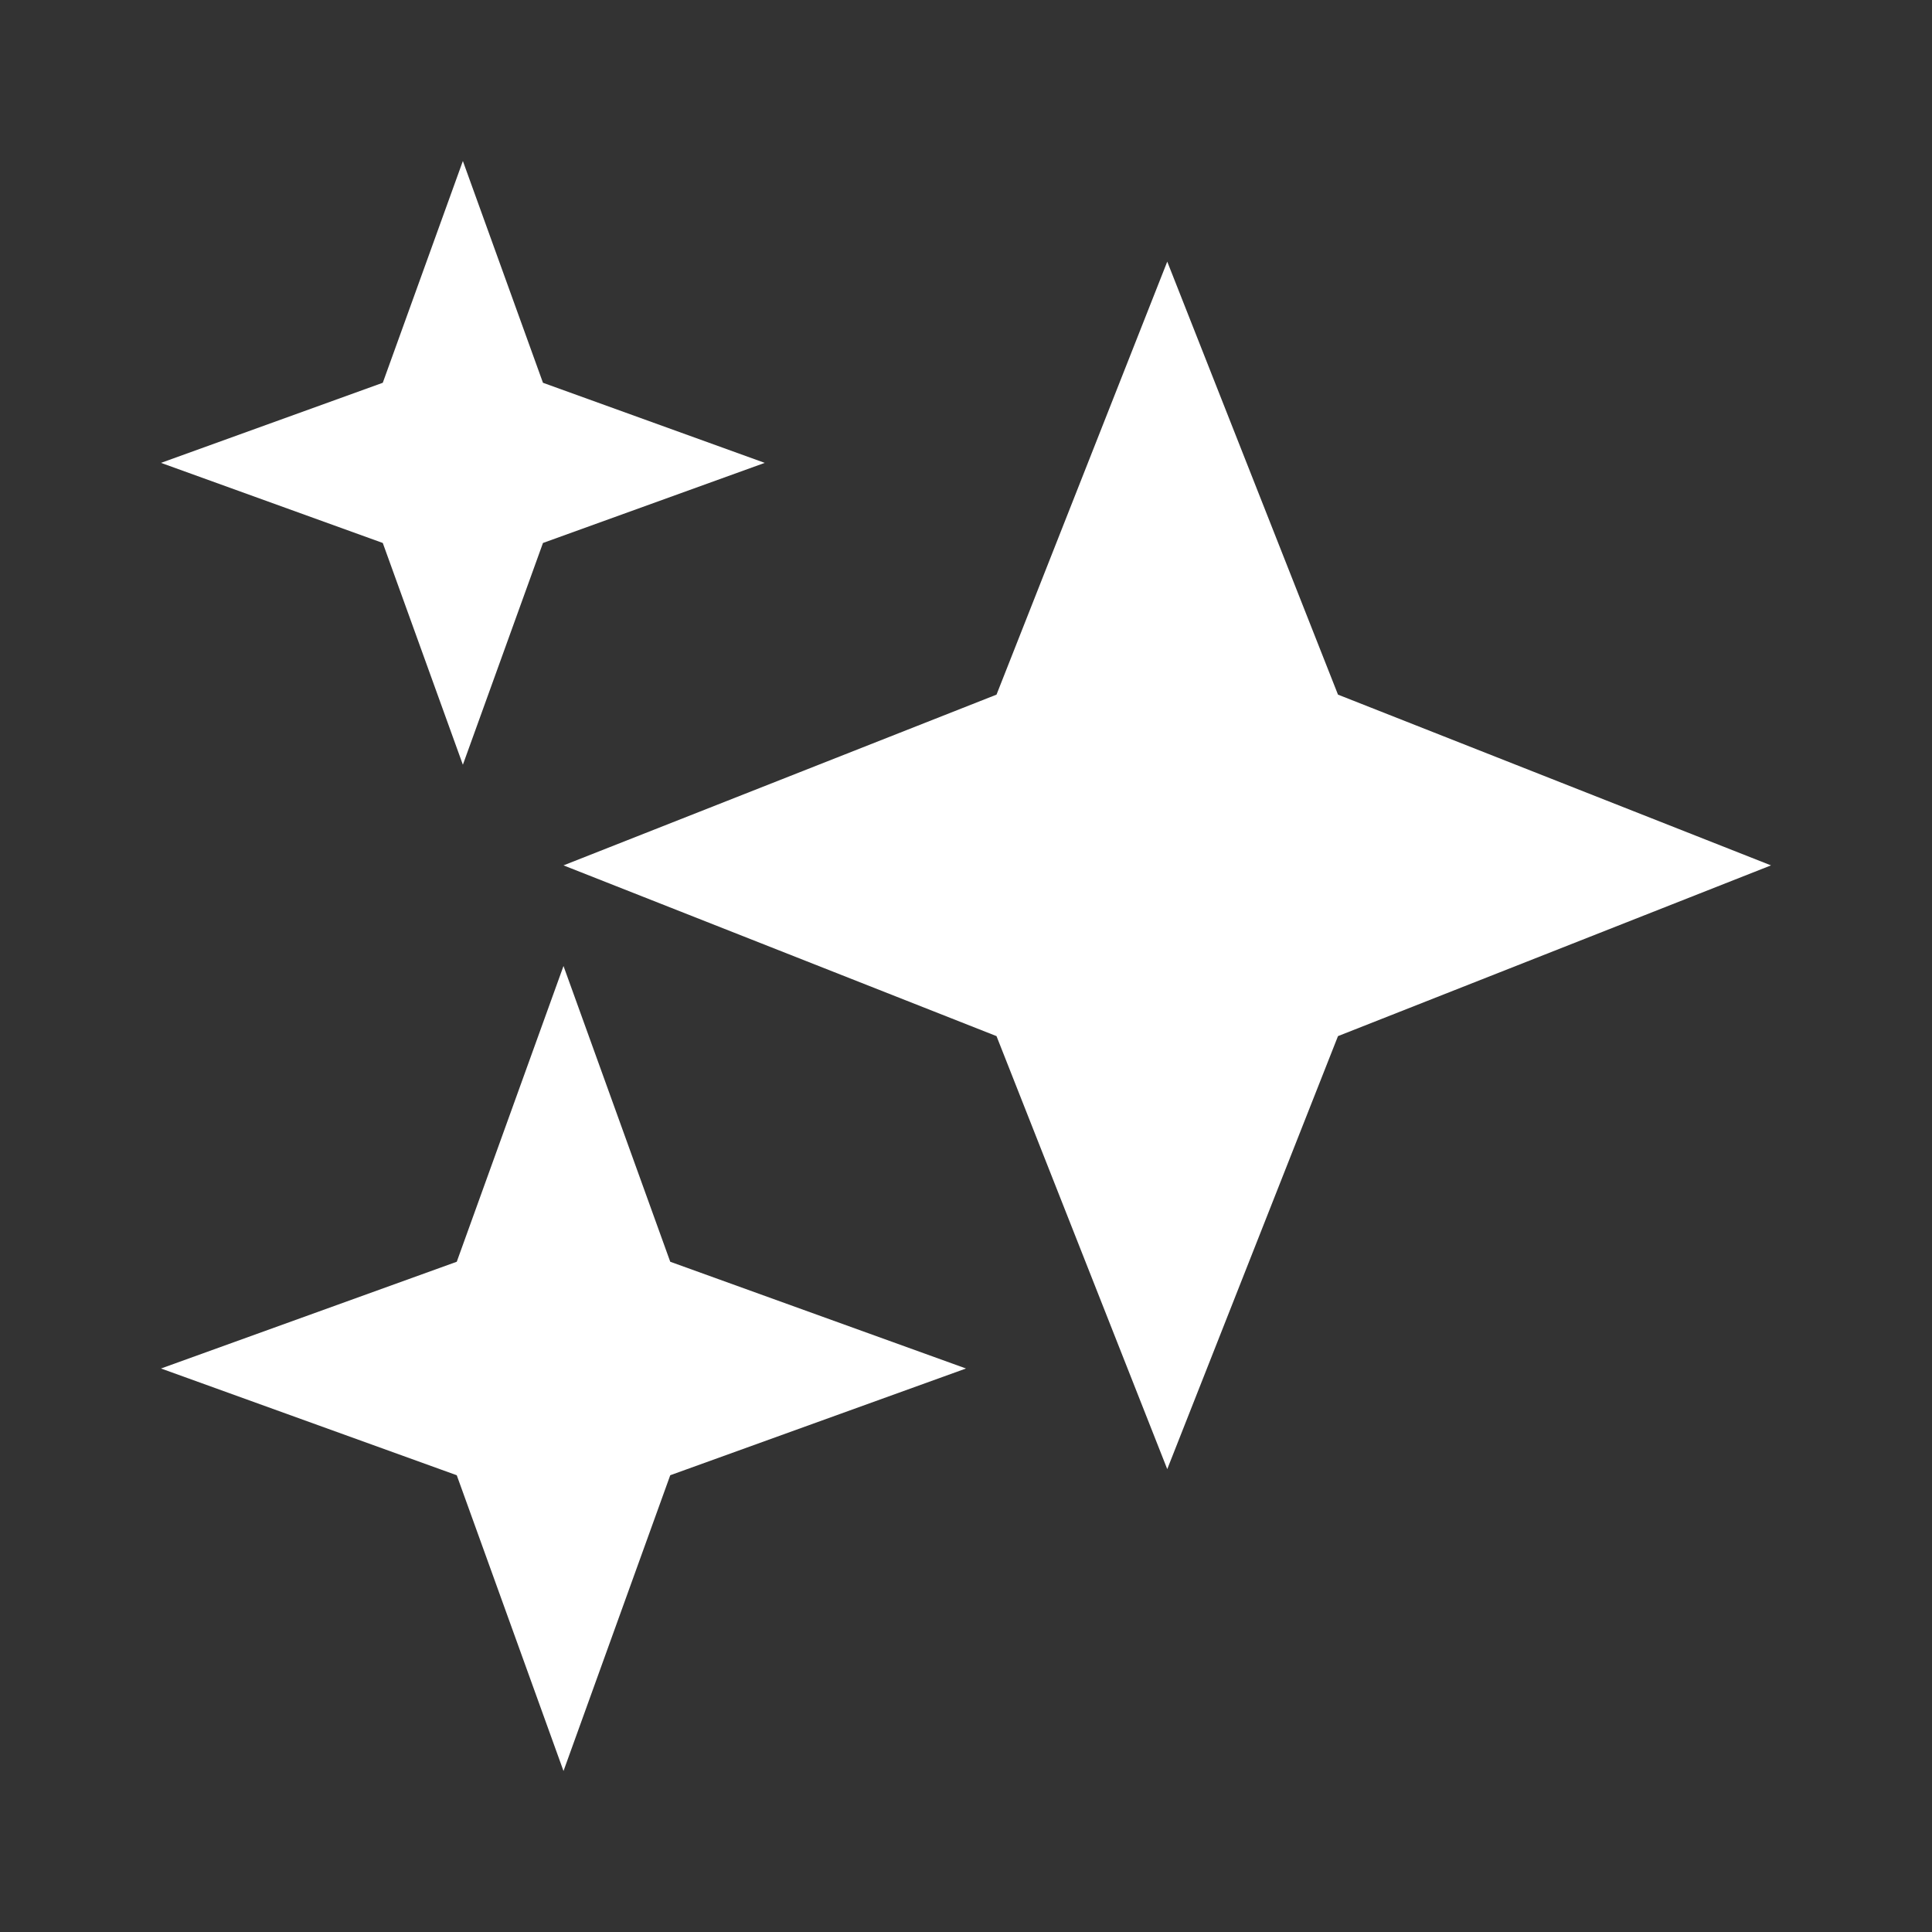 <svg version="1.1" xmlns="http://www.w3.org/2000/svg" width="24" height="24" viewBox="0 0 24 24"><rect x="0" y="0" width="24" height="24" fill="#333333" stroke="none"/><path fill="#ffffff" d="M14.5 3.25l2.121 5.379 5.379 2.121-5.379 2.121-2.121 5.379-2.121-5.379-5.379-2.121 5.379-2.121 2.121-5.379zM5.674 15.674l-3.674 1.326 3.674 1.326 1.326 3.674 1.326-3.674 3.674-1.326-3.674-1.326-1.326-3.674-1.326 3.674zM4.755 4.755l-2.755 0.995 2.755 0.995 0.995 2.755 0.995-2.755 2.755-0.995-2.755-0.995-0.995-2.755-0.995 2.755z"></path></svg>